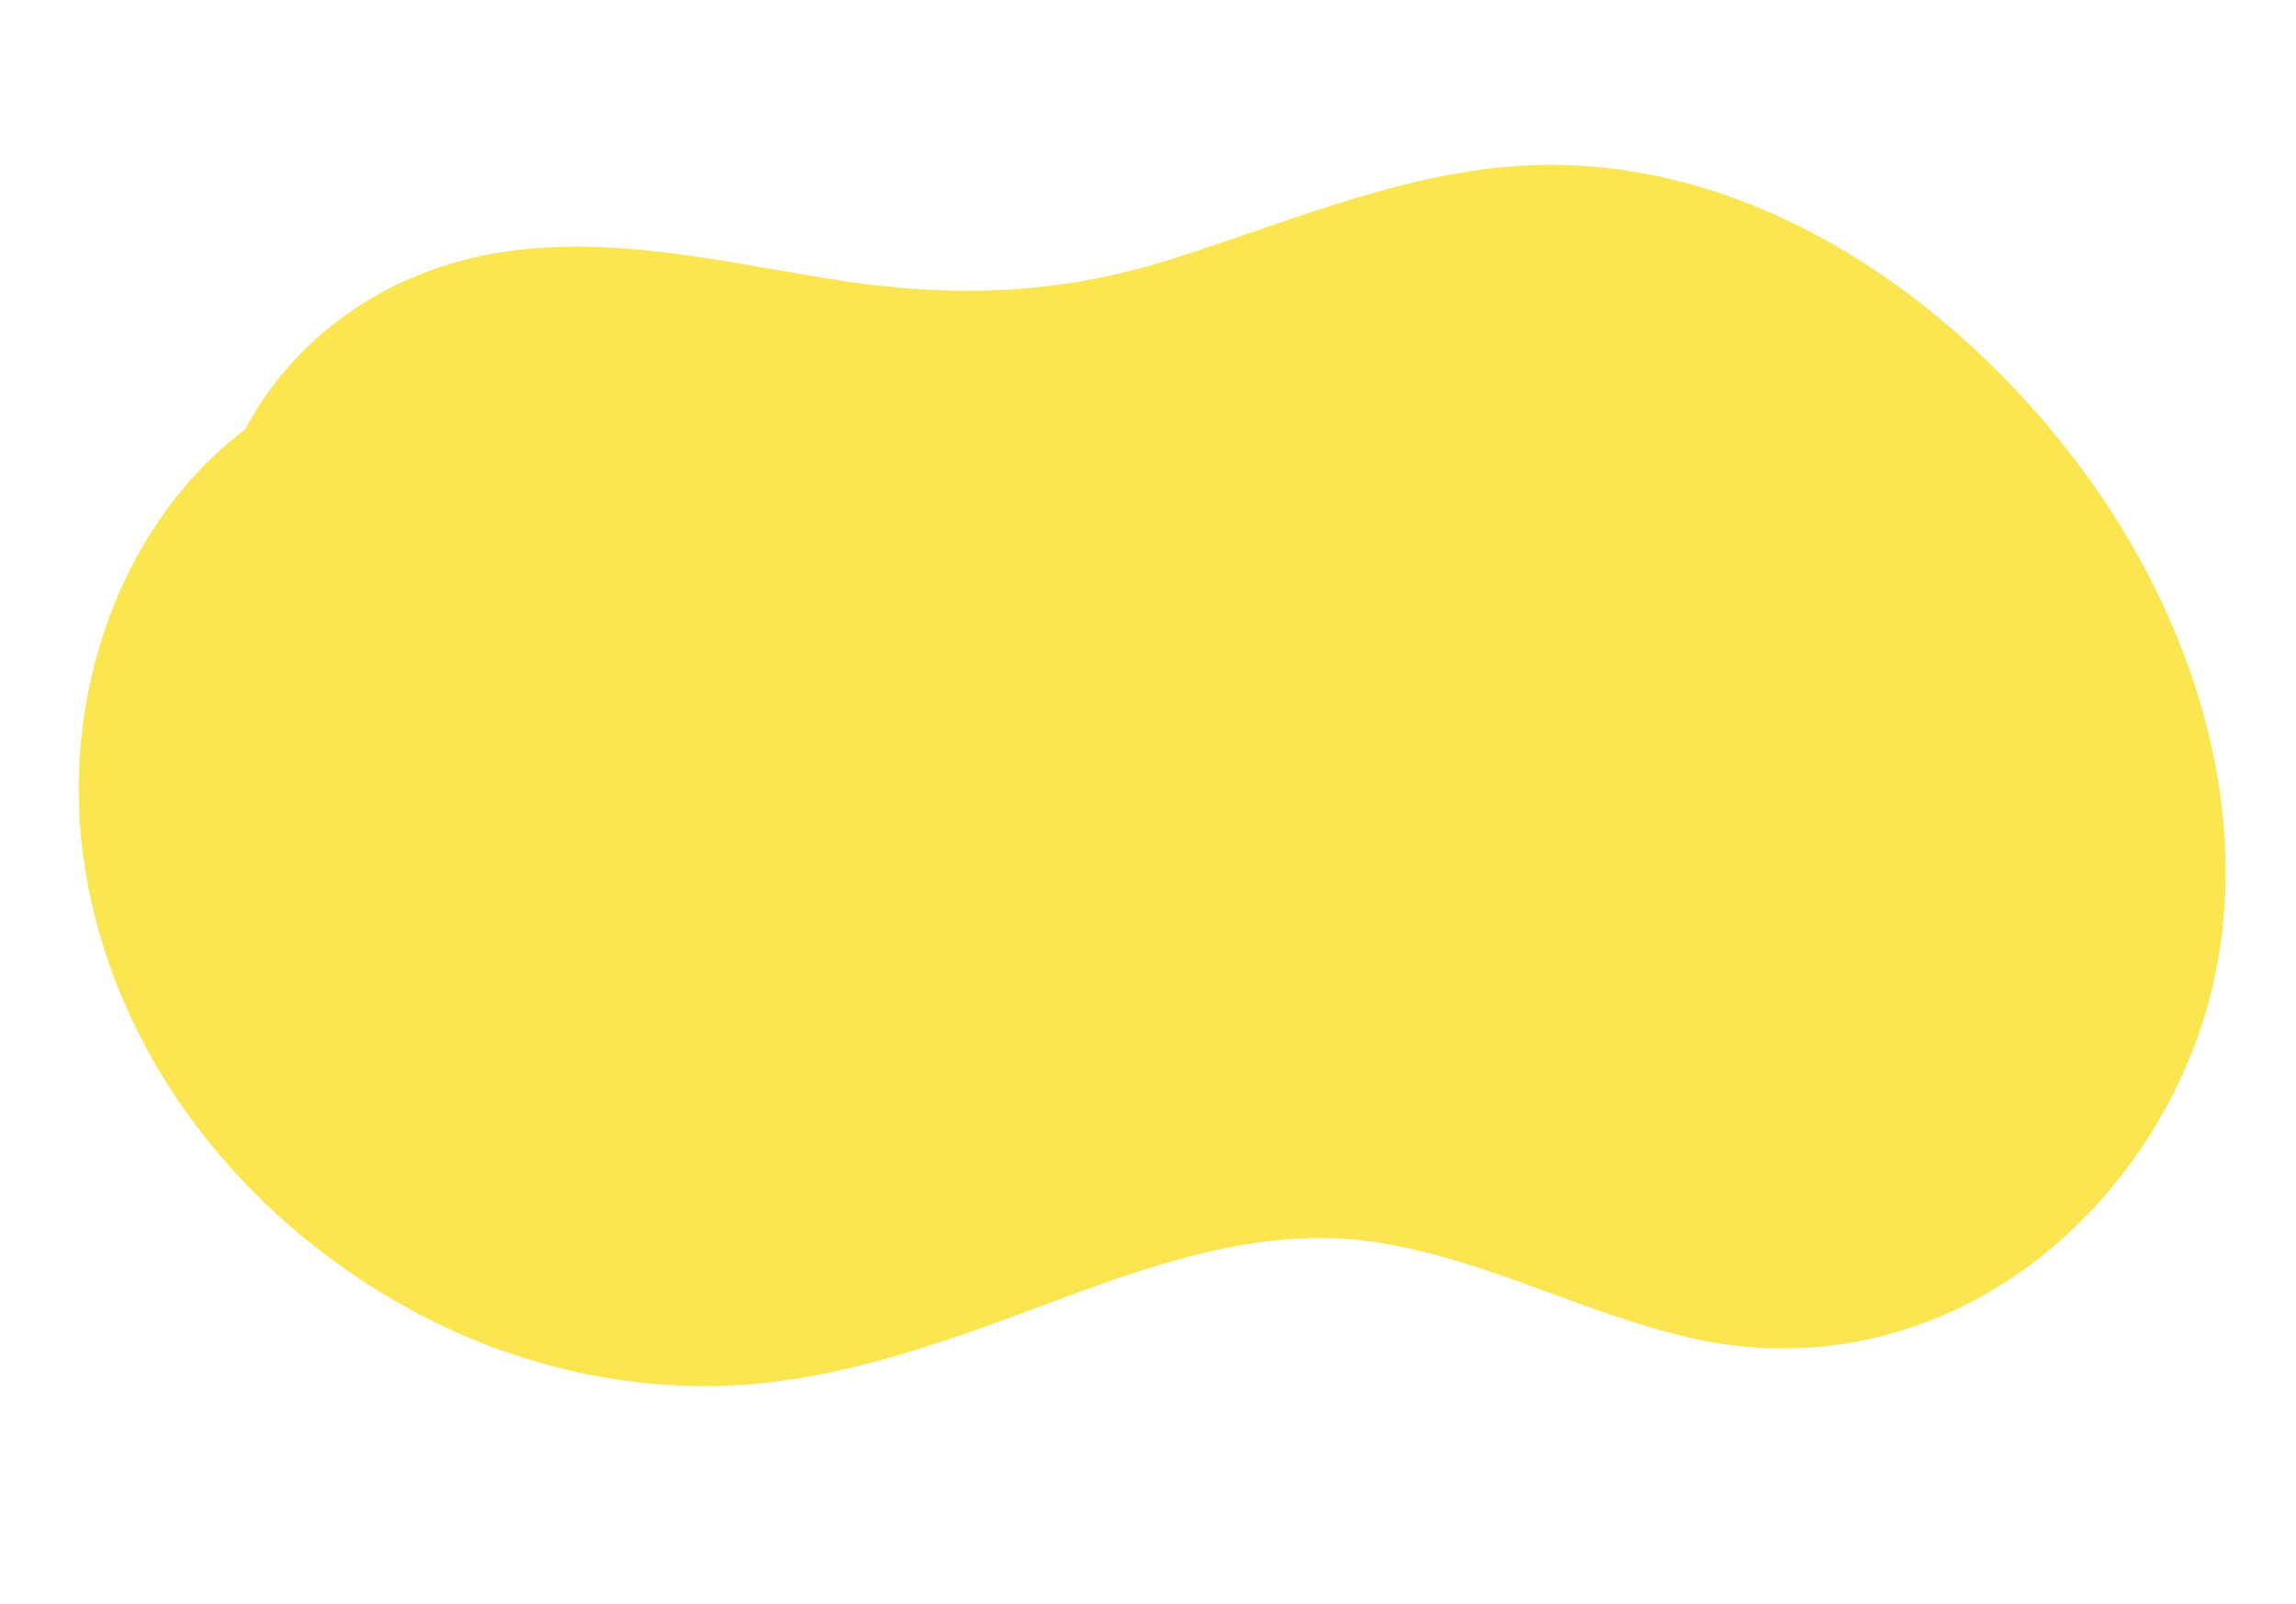 <svg xmlns="http://www.w3.org/2000/svg" width="2315.76" height="1618.147" viewBox="0 0 2315.76 1618.147">
  <path id="_71-shape" data-name="71-shape" d="M2052.138,464.944C1949.544,269.183,1765.905,94.974,1537.817,74.32c-122.126-11-243.354,21.327-363.46,38.838-119.657,17.511-226.741,2.469-340.786-35.246C727.834,43.115,620.076-1.111,506.93.012c-103.044.9-201.6,43.777-268.049,123.249-3.592,4.265-6.959,8.755-10.327,13.021C90.489,209.691,5.18,369.308.241,531.17c-6.286,206.986,104.391,399.155,269.171,519.26,79.472,57.92,173.087,97.432,270.294,112.248,113.82,17.286,226.517-3.816,338.092-26.266,115.616-23.348,235.946-48.716,351.561-11.225,103.717,33.675,192.393,102.146,293.192,143.229,200.7,81.941,412.849-4.714,531.383-179.373C2181.224,901.814,2152.488,656.888,2052.138,464.944Z" transform="translate(0.015 334.588) rotate(-9)" fill="#fbe551"/>
</svg>
